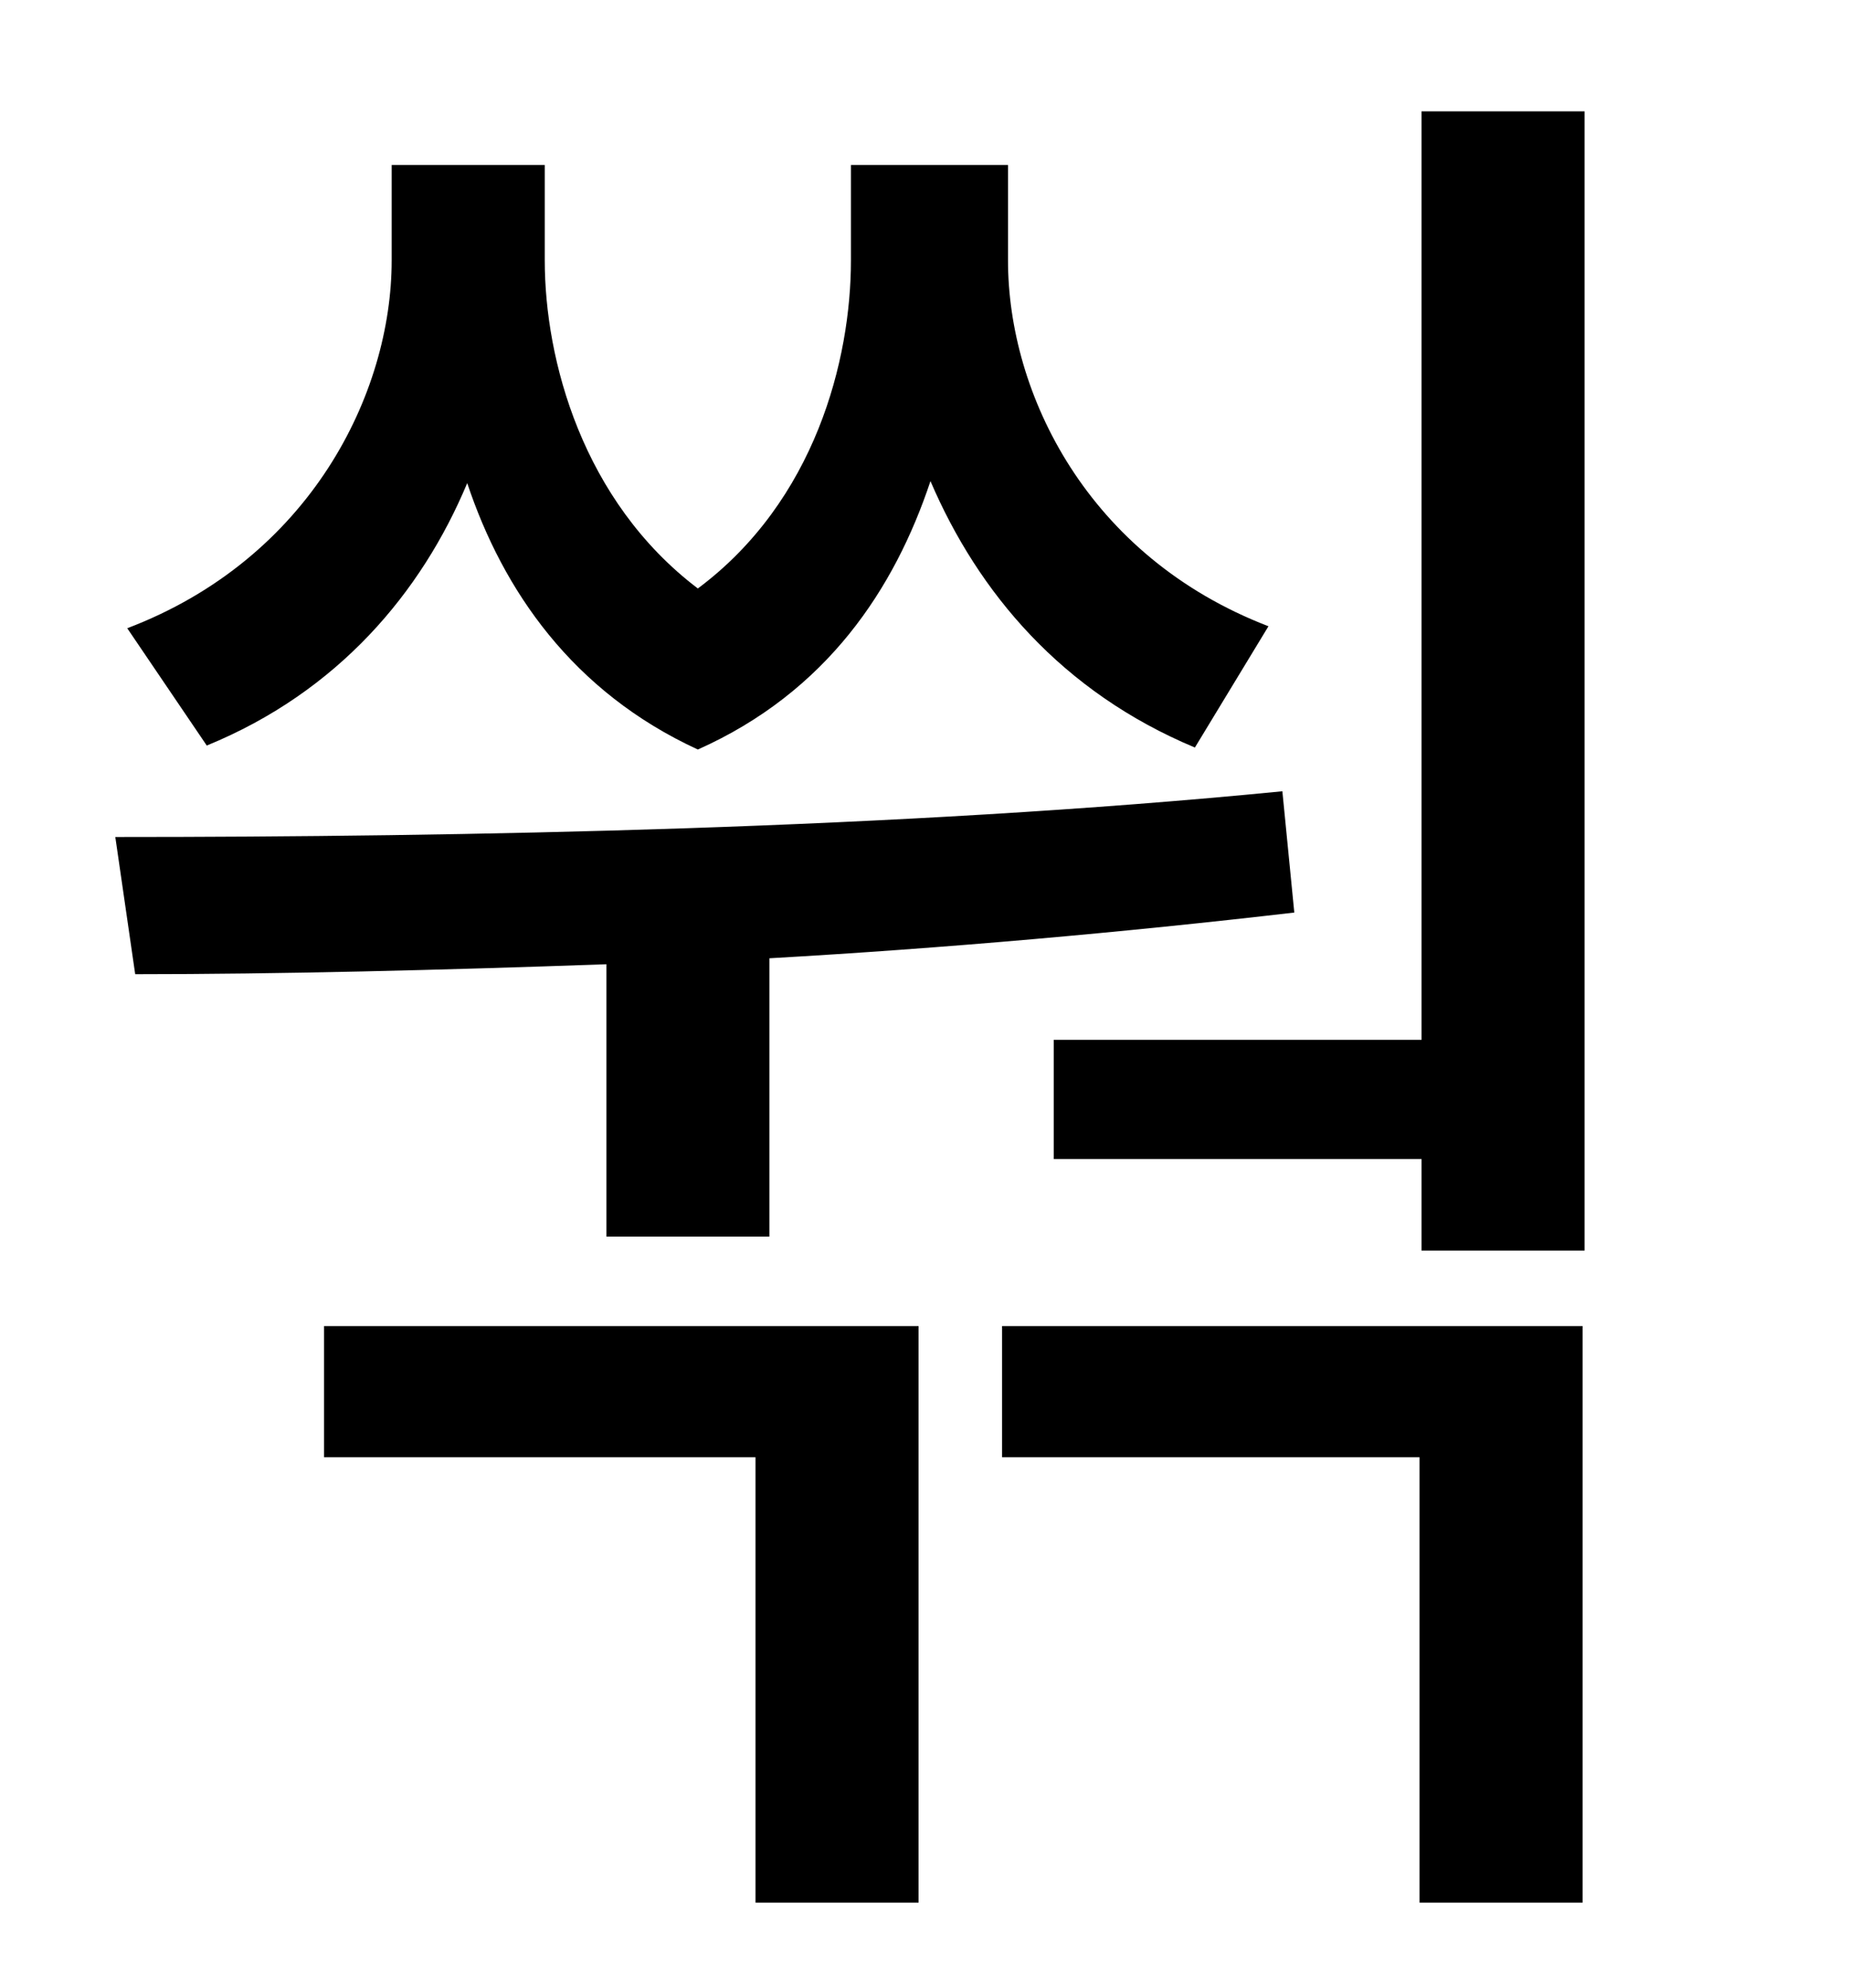<?xml version="1.0" standalone="no"?>
<!DOCTYPE svg PUBLIC "-//W3C//DTD SVG 1.1//EN" "http://www.w3.org/Graphics/SVG/1.1/DTD/svg11.dtd" >
<svg xmlns="http://www.w3.org/2000/svg" xmlns:xlink="http://www.w3.org/1999/xlink" version="1.1" viewBox="-10 0 930 1000">
   <path fill="currentColor"
d="M628 315l-37 61c-67 -28 -109 -78 -133 -134c-18 54 -52 106 -117 135c-63 -29 -98 -80 -116 -134c-23 55 -65 105 -131 132l-40 -59c92 -35 133 -118 133 -185v-48h77v48c0 50 19 121 77 165c59 -44 77 -115 77 -165v-48h79v48c0 67 40 149 131 184zM295 622v-137
c-84 3 -165 5 -237 5l-10 -69c174 0 394 -4 587 -23l6 61c-86 10 -176 18 -264 23v140h-82zM153 733v-66h299v290h-82v-224h-217zM494 733v-66h292v290h-82v-224h-210zM705 56h82v573h-82v-46h-185v-60h185v-467z" />
</svg>
